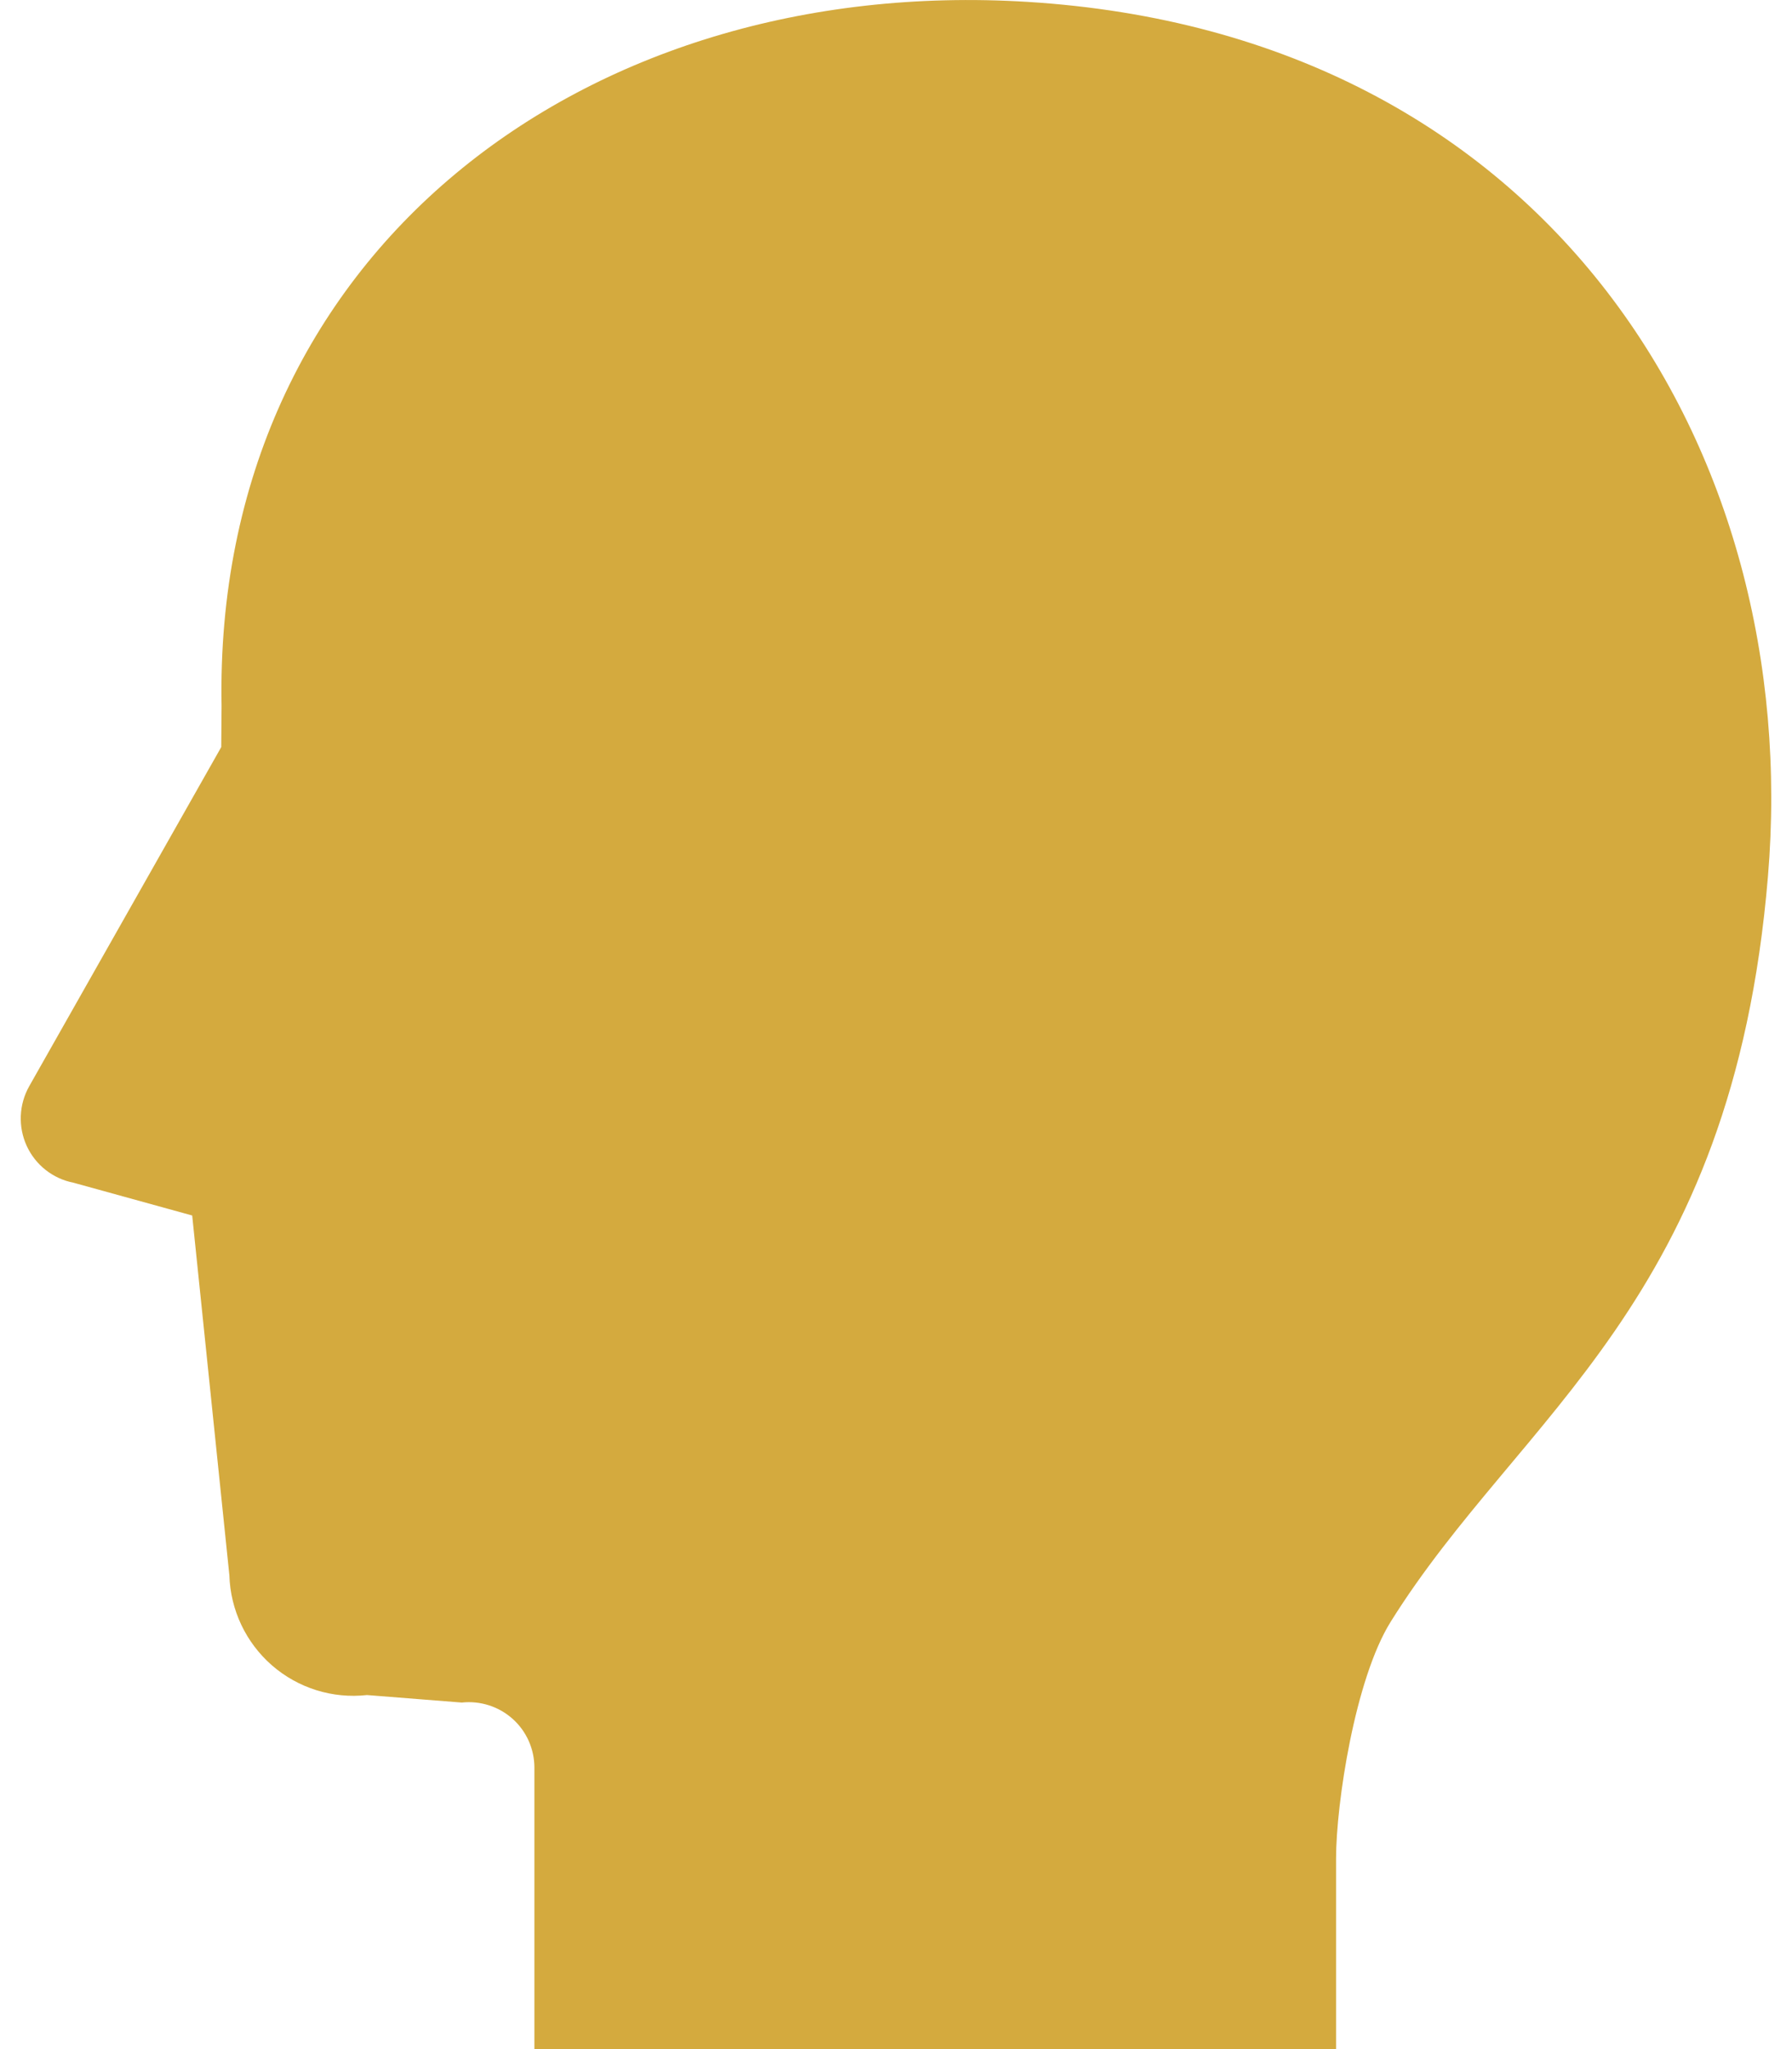 <svg width="28" height="32" viewBox="0 0 28 32" fill="none" xmlns="http://www.w3.org/2000/svg">
<path d="M16.05 0.029C9.144 -0.396 3.331 3.948 3.462 11.026L3.457 11.667L0.456 16.964C0.295 17.25 0.281 17.596 0.417 17.894C0.554 18.193 0.826 18.407 1.148 18.47L3.003 18.982L3.584 24.6C3.6 25.141 3.841 25.651 4.249 26.007C4.658 26.363 5.196 26.531 5.734 26.471L7.215 26.588C7.504 26.557 7.793 26.649 8.01 26.843C8.227 27.037 8.35 27.314 8.35 27.605V32H20.876C20.876 32 20.876 29.879 20.876 29.024C20.876 28.17 21.171 26.218 21.731 25.324C23.761 22.077 27.067 20.35 27.624 13.69C28.183 7.032 24.208 0.531 16.05 0.029Z" fill="#D4AA3E"/>
</svg>
